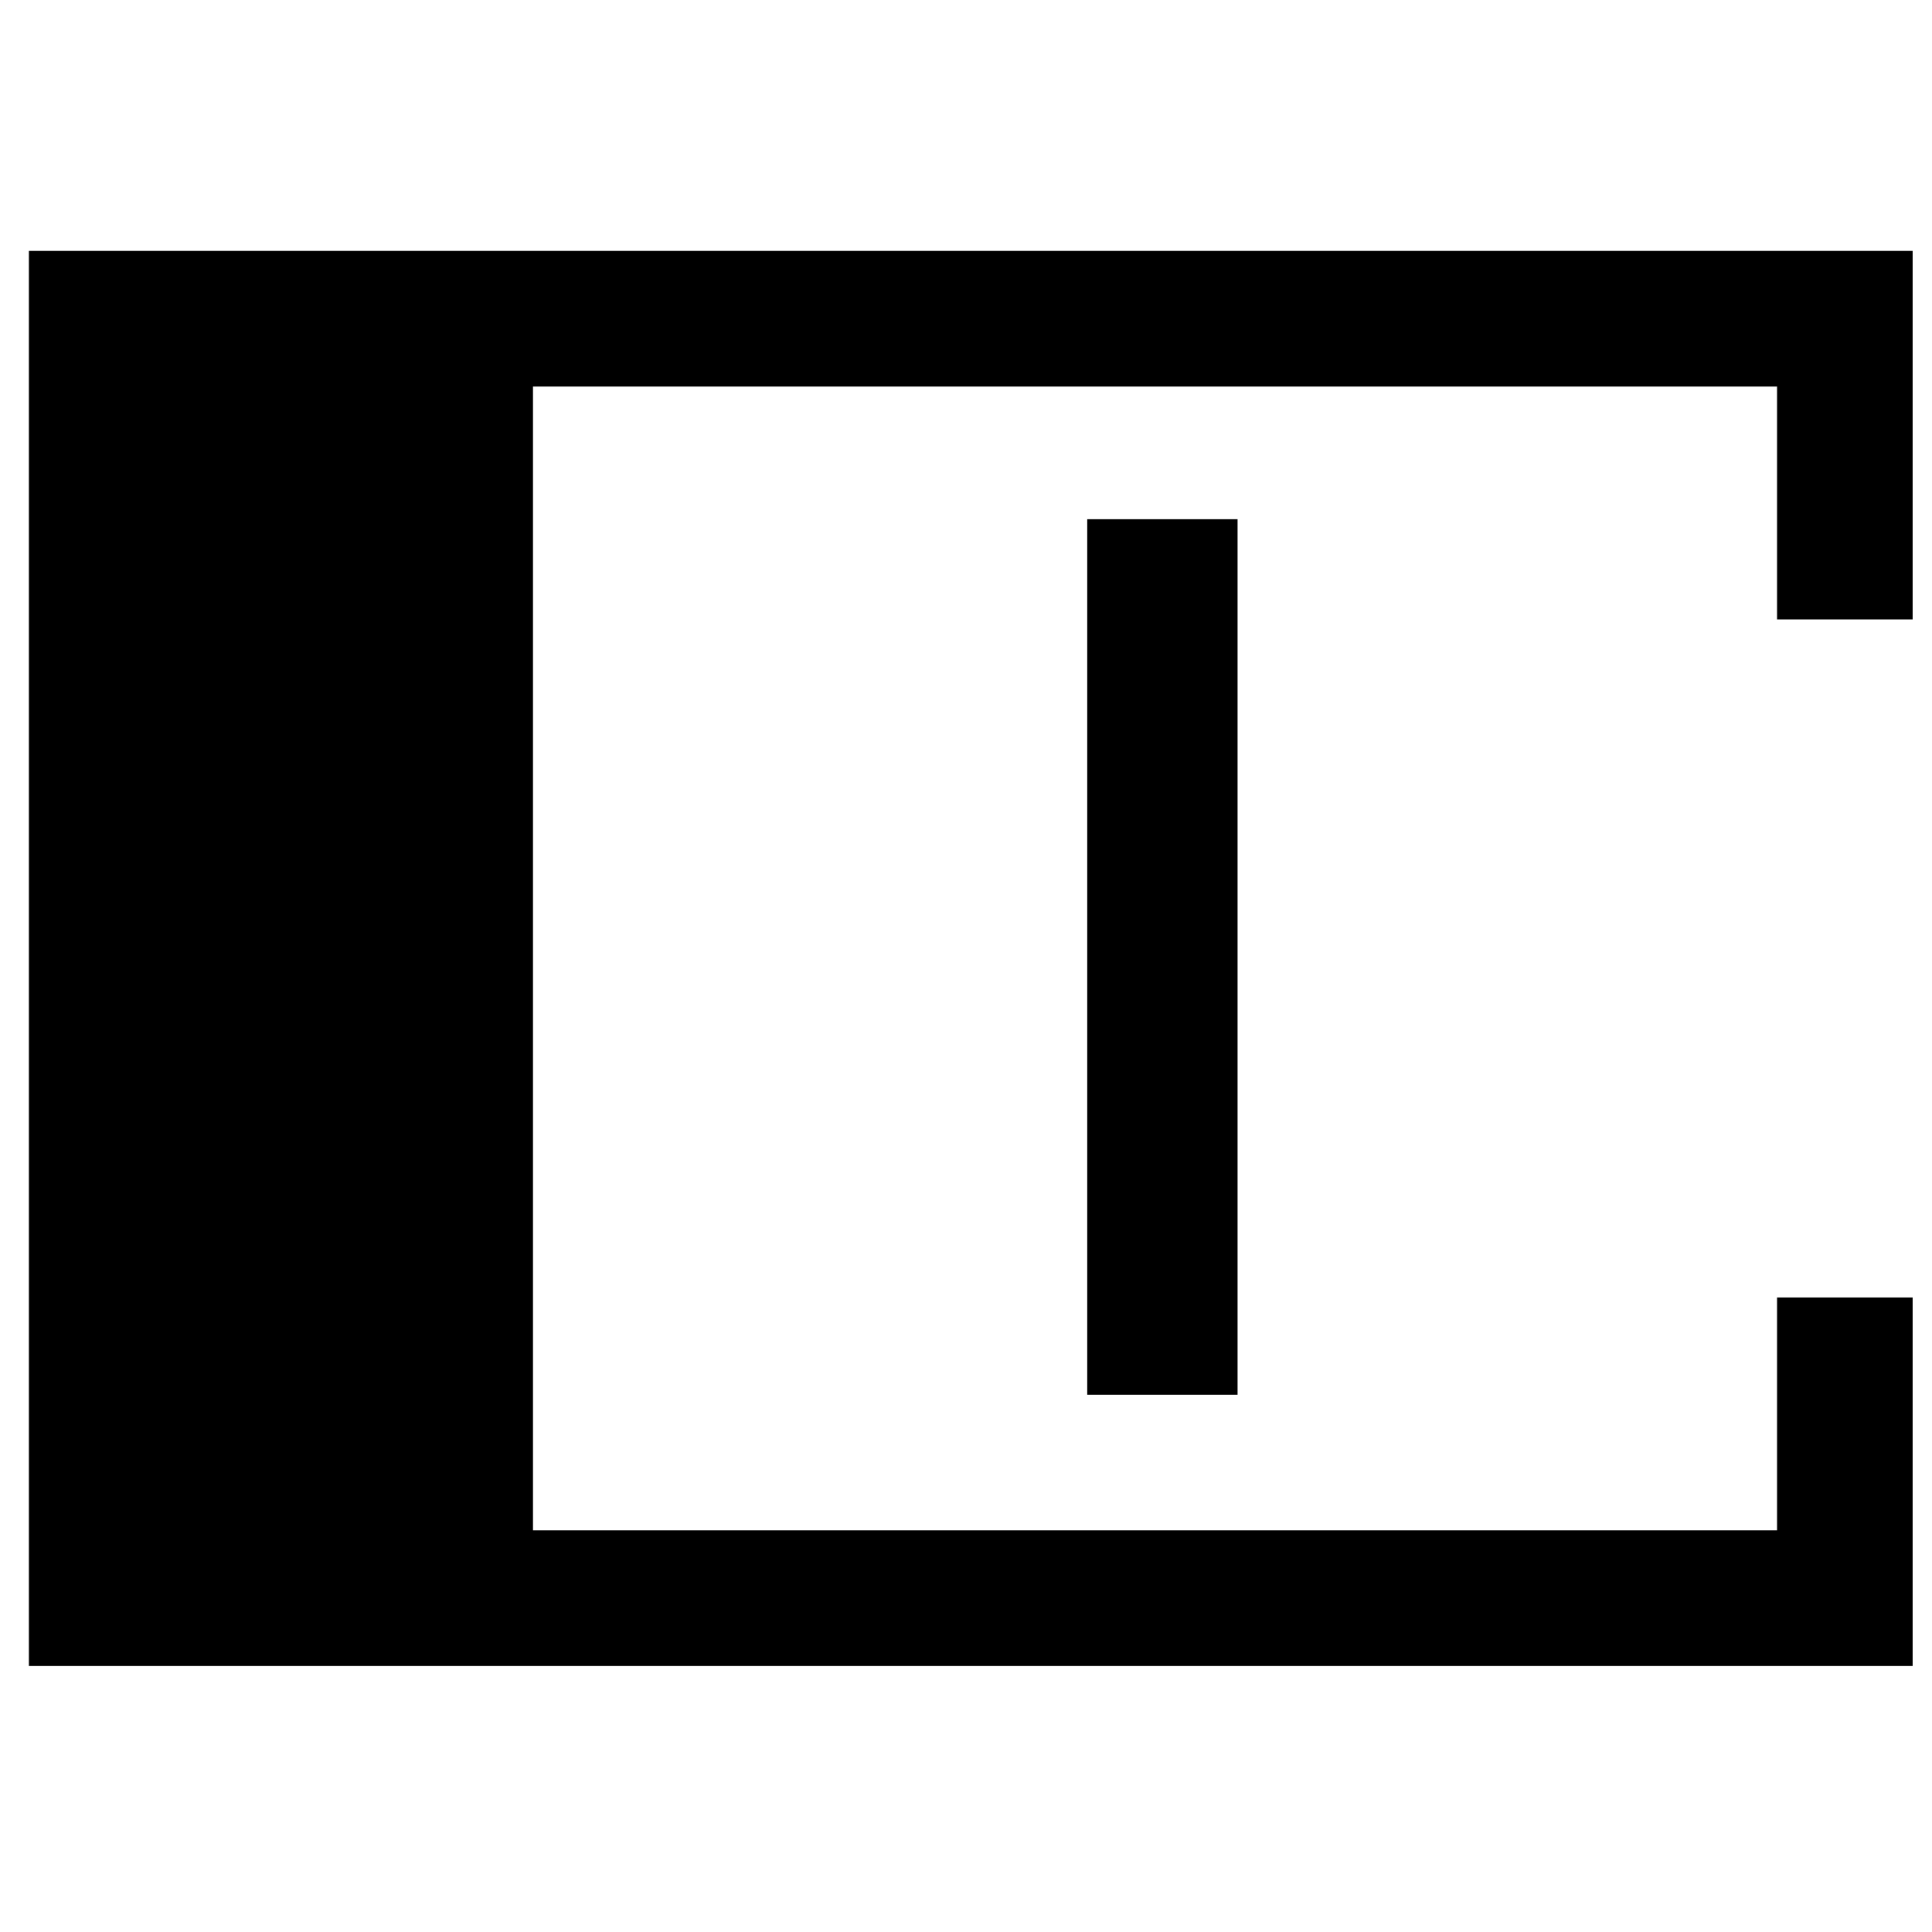 <?xml version="1.0" encoding="UTF-8"?>
<svg width="64px" height="64px" viewBox="0 0 64 64" version="1.1" xmlns="http://www.w3.org/2000/svg" xmlns:xlink="http://www.w3.org/1999/xlink">
    <!-- Generator: Sketch 51.3 (57544) - http://www.bohemiancoding.com/sketch -->
    <title>Artboard</title>
    <desc>Created with Sketch.</desc>
    <defs></defs>
    <g id="Artboard" stroke="none" stroke-width="1" fill="none" fill-rule="evenodd">
        <g id="c" transform="translate(0, 8)" fill="#000000" fill-rule="nonzero">
            <path d="M58.867,34.98 C59.648,34.98 61.146,34.98 63.359,34.98 C63.359,36.999 63.359,41.068 63.359,47.188 C53.008,47.188 32.207,47.188 0.957,47.188 C0.957,39.375 0.957,23.75 0.957,0.312 C11.374,0.312 32.174,0.312 63.359,0.312 C63.359,2.331 63.359,6.4 63.359,12.52 C62.643,12.52 61.146,12.52 58.867,12.52 C58.867,11.217 58.867,8.646 58.867,4.805 C52.031,4.805 38.294,4.805 17.656,4.805 C17.656,11.12 17.656,23.75 17.656,42.695 C24.557,42.695 38.294,42.695 58.867,42.695 C58.867,41.393 58.867,38.822 58.867,34.98 Z M36.016,9.199 C37.643,9.199 39.303,9.199 40.996,9.199 C40.996,18.835 40.996,28.503 40.996,38.203 C39.303,38.203 37.643,38.203 36.016,38.203 C36.016,28.177 36.016,18.509 36.016,9.199 Z" id="path_c_0"></path>
        </g>
    </g>
</svg>